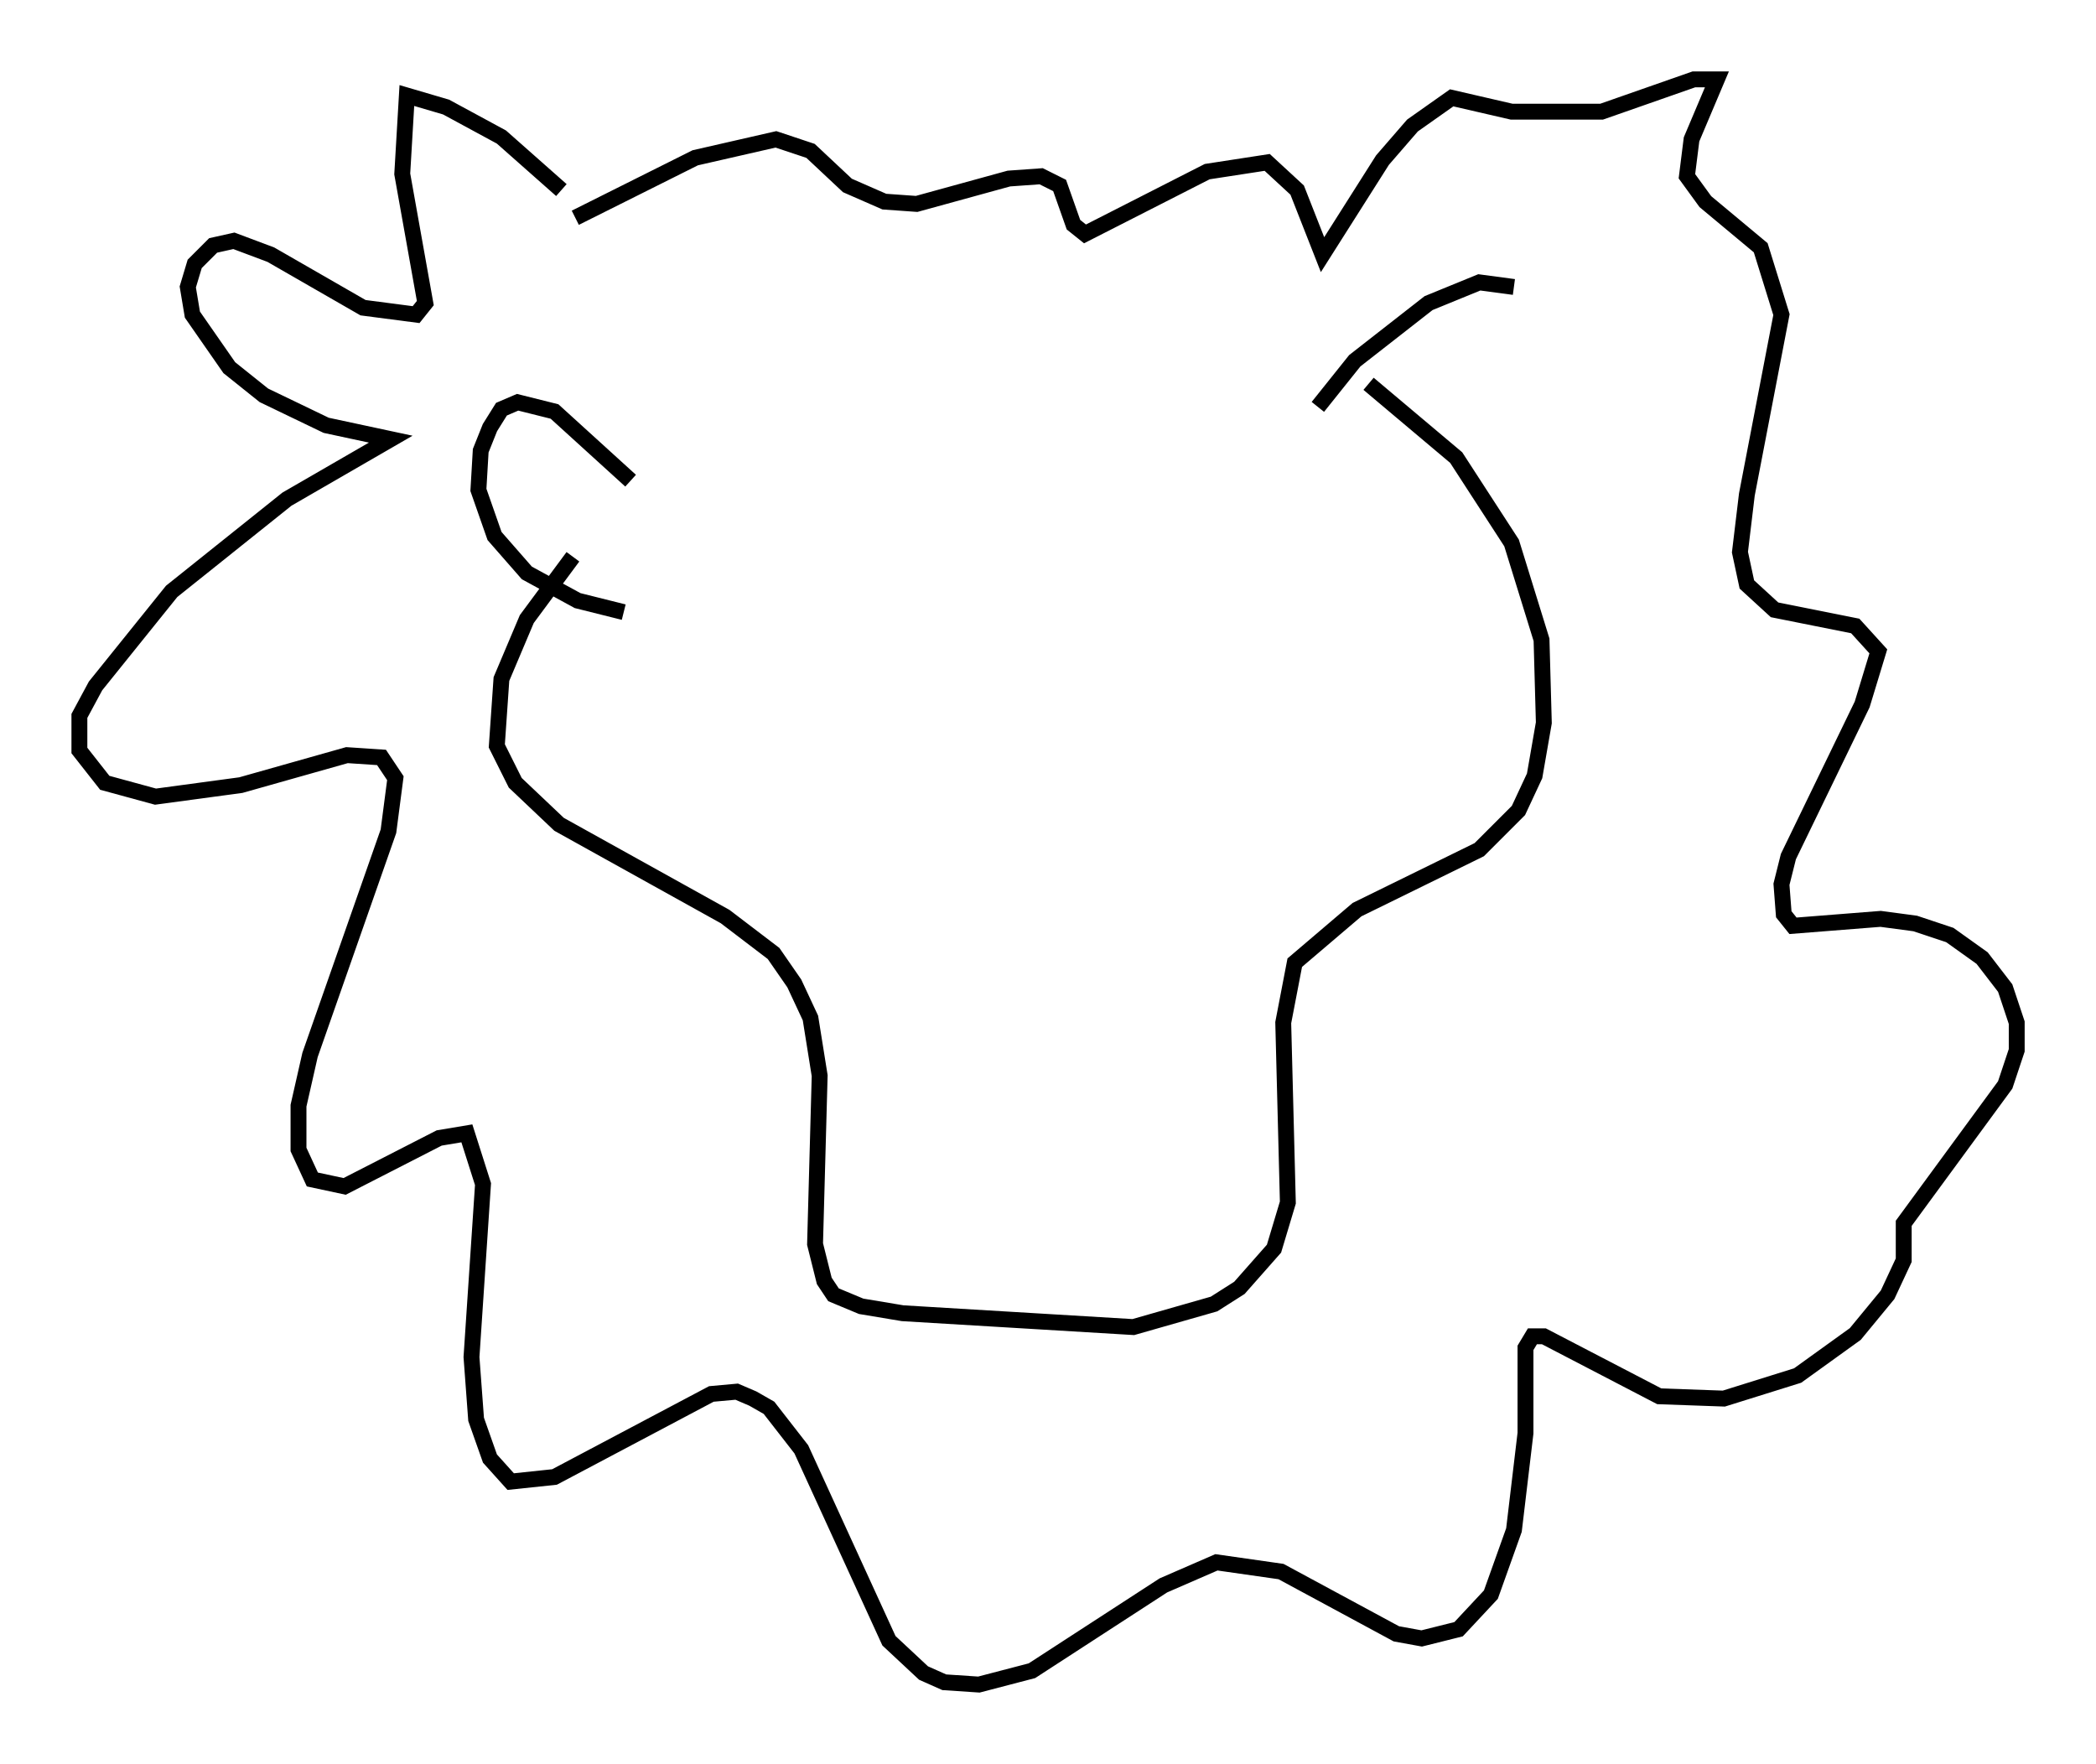 <?xml version="1.0" encoding="utf-8" ?>
<svg baseProfile="full" height="111.095" version="1.1" width="132.011" xmlns="http://www.w3.org/2000/svg" xmlns:ev="http://www.w3.org/2001/xml-events" xmlns:xlink="http://www.w3.org/1999/xlink"><defs /><rect fill="white" height="111.095" width="132.011" x="0" y="0" /><path d="M39.425, 32.162 m-3.341, 2.905 l-2.905, 3.922 -1.598, 3.777 l-0.291, 4.212 1.162, 2.324 l2.76, 2.615 10.458, 5.81 l3.05, 2.324 1.307, 1.888 l1.017, 2.179 0.581, 3.631 l-0.291, 10.603 0.581, 2.324 l0.581, 0.872 1.743, 0.726 l2.615, 0.436 14.525, 0.872 l5.084, -1.453 1.598, -1.017 l2.179, -2.469 0.872, -2.905 l-0.291, -11.33 0.726, -3.777 l3.922, -3.341 7.698, -3.777 l2.469, -2.469 1.017, -2.179 l0.581, -3.341 -0.145, -5.229 l-1.888, -6.101 -3.486, -5.374 l-5.52, -4.648 m-50.838, -12.201 l-3.777, -3.341 -3.486, -1.888 l-2.469, -0.726 -0.291, 4.939 l1.453, 8.134 -0.581, 0.726 l-3.341, -0.436 -5.81, -3.341 l-2.324, -0.872 -1.307, 0.291 l-1.162, 1.162 -0.436, 1.453 l0.291, 1.743 2.324, 3.341 l2.179, 1.743 3.922, 1.888 l4.067, 0.872 -6.536, 3.777 l-7.263, 5.81 -4.793, 5.955 l-1.017, 1.888 0.0, 2.179 l1.598, 2.034 3.196, 0.872 l5.374, -0.726 6.682, -1.888 l2.179, 0.145 0.872, 1.307 l-0.436, 3.341 -4.939, 14.089 l-0.726, 3.196 0.0, 2.76 l0.872, 1.888 2.034, 0.436 l5.955, -3.05 1.743, -0.291 l1.017, 3.196 -0.726, 10.894 l0.291, 3.922 0.872, 2.469 l1.307, 1.453 2.76, -0.291 l9.877, -5.229 1.598, -0.145 l1.017, 0.436 1.017, 0.581 l2.034, 2.615 5.52, 12.056 l2.179, 2.034 1.307, 0.581 l2.179, 0.145 3.341, -0.872 l8.279, -5.374 3.341, -1.453 l4.067, 0.581 7.263, 3.922 l1.598, 0.291 2.324, -0.581 l2.034, -2.179 1.453, -4.067 l0.726, -6.101 0.0, -5.374 l0.436, -0.726 0.726, 0.0 l7.263, 3.777 4.067, 0.145 l4.648, -1.453 3.631, -2.615 l2.034, -2.469 1.017, -2.179 l0.0, -2.324 6.391, -8.715 l0.726, -2.179 0.0, -1.743 l-0.726, -2.179 -1.453, -1.888 l-2.034, -1.453 -2.179, -0.726 l-2.179, -0.291 -5.52, 0.436 l-0.581, -0.726 -0.145, -1.888 l0.436, -1.743 4.648, -9.587 l1.017, -3.341 -1.453, -1.598 l-5.084, -1.017 -1.743, -1.598 l-0.436, -2.034 0.436, -3.631 l2.179, -11.33 -1.307, -4.212 l-3.486, -2.905 -1.162, -1.598 l0.291, -2.324 1.598, -3.777 l-1.453, 0.0 -5.81, 2.034 l-5.665, 0.0 -3.777, -0.872 l-2.469, 1.743 -1.888, 2.179 l-3.777, 5.955 -1.598, -4.067 l-1.888, -1.743 -3.777, 0.581 l-7.698, 3.922 -0.726, -0.581 l-0.872, -2.469 -1.162, -0.581 l-2.034, 0.145 -5.81, 1.598 l-2.034, -0.145 -2.324, -1.017 l-2.324, -2.179 -2.179, -0.726 l-5.084, 1.162 -7.553, 3.777 m3.05, 24.838 l-2.905, -0.726 -3.196, -1.743 l-2.034, -2.324 -1.017, -2.905 l0.145, -2.469 0.581, -1.453 l0.726, -1.162 1.017, -0.436 l2.324, 0.581 4.793, 4.358 m43.285, -4.648 l2.324, -2.905 4.648, -3.631 l3.196, -1.307 2.179, 0.291 " fill="none" stroke="black" stroke-width="1" /></svg>